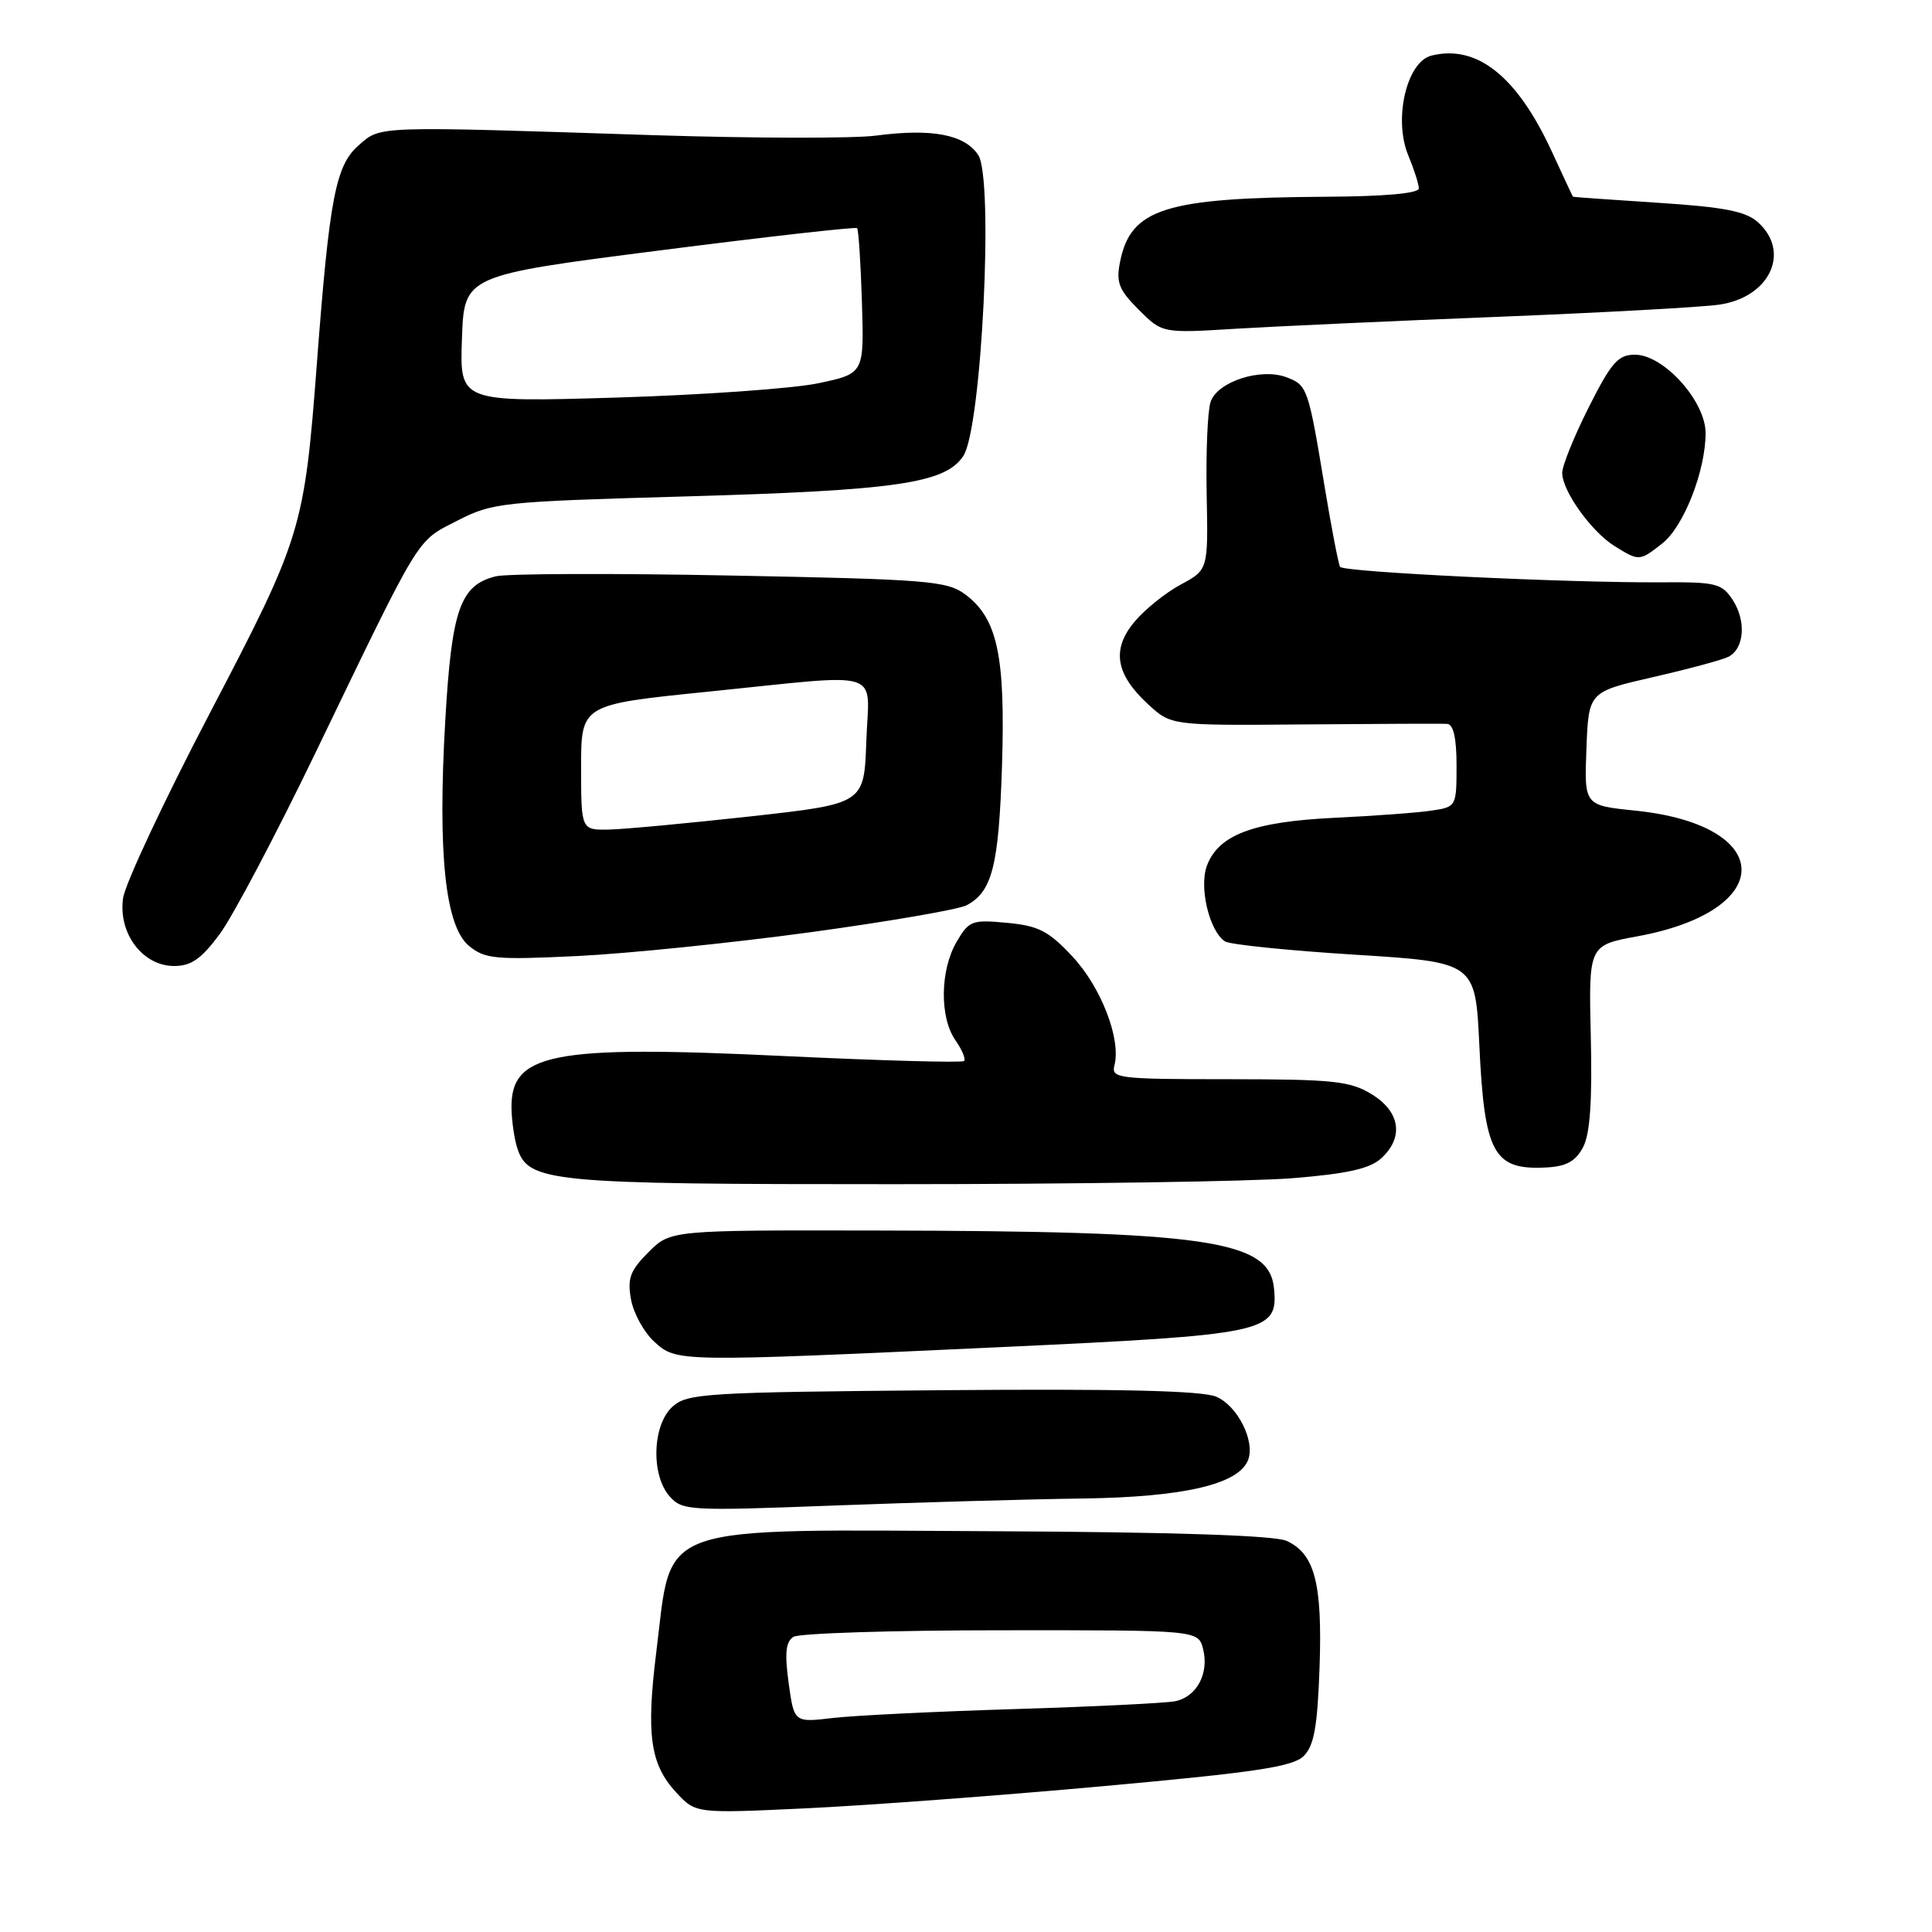 <?xml version="1.0" encoding="UTF-8" standalone="no"?>
<!DOCTYPE svg PUBLIC "-//W3C//DTD SVG 1.1//EN" "http://www.w3.org/Graphics/SVG/1.1/DTD/svg11.dtd" >
<svg xmlns="http://www.w3.org/2000/svg" xmlns:xlink="http://www.w3.org/1999/xlink" version="1.1" viewBox="0 0 256 256">
 <g >
 <path fill="currentColor"
d=" M 146.25 236.67 C 166.43 234.84 171.33 234.10 172.75 232.68 C 174.13 231.30 174.57 228.79 174.85 220.90 C 175.23 209.78 174.21 205.87 170.47 204.17 C 168.91 203.46 155.61 203.01 132.24 202.90 C 86.14 202.67 89.11 201.62 86.97 218.83 C 85.60 229.88 86.15 233.79 89.62 237.53 C 92.19 240.30 92.19 240.30 106.84 239.61 C 114.90 239.23 132.64 237.91 146.25 236.67 Z  M 143.50 198.56 C 156.89 198.37 164.14 196.68 165.38 193.45 C 166.34 190.94 163.96 186.23 161.13 185.06 C 159.23 184.27 148.17 184.01 124.80 184.21 C 93.40 184.48 91.07 184.62 89.10 186.40 C 86.43 188.83 86.23 195.48 88.75 198.30 C 90.42 200.17 91.39 200.22 110.50 199.49 C 121.50 199.08 136.35 198.65 143.50 198.56 Z  M 132.40 178.51 C 168.03 176.86 169.38 176.57 168.81 170.70 C 168.19 164.31 160.06 163.13 116.17 163.05 C 88.85 163.00 88.85 163.00 85.93 165.92 C 83.50 168.35 83.11 169.38 83.61 172.17 C 83.94 174.00 85.31 176.51 86.66 177.75 C 89.65 180.49 89.50 180.49 132.40 178.51 Z  M 171.24 156.12 C 178.45 155.54 181.50 154.86 182.99 153.51 C 186.05 150.74 185.56 147.31 181.75 144.99 C 178.88 143.24 176.69 143.01 162.84 143.00 C 148.09 143.00 147.22 142.89 147.67 141.15 C 148.57 137.72 145.91 130.82 142.12 126.76 C 138.94 123.35 137.62 122.67 133.43 122.28 C 128.80 121.84 128.39 121.99 126.75 124.81 C 124.56 128.56 124.49 134.83 126.60 137.84 C 127.48 139.10 128.00 140.34 127.74 140.59 C 127.49 140.84 116.65 140.54 103.65 139.92 C 72.97 138.46 67.57 139.54 67.78 147.04 C 67.83 148.67 68.16 150.94 68.53 152.09 C 69.98 156.66 72.68 156.92 118.50 156.91 C 142.15 156.91 165.88 156.55 171.24 156.12 Z  M 209.77 152.00 C 210.69 150.24 210.99 145.93 210.79 137.38 C 210.50 125.25 210.50 125.25 217.00 124.06 C 235.51 120.65 235.29 109.32 216.67 107.41 C 209.92 106.72 209.92 106.72 210.21 99.20 C 210.50 91.68 210.50 91.68 219.00 89.73 C 223.68 88.66 228.18 87.45 229.00 87.04 C 231.13 85.98 231.42 82.29 229.59 79.49 C 228.15 77.30 227.38 77.11 220.13 77.16 C 207.69 77.24 178.00 75.81 177.57 75.11 C 177.35 74.76 176.43 69.98 175.52 64.49 C 173.36 51.42 173.23 51.04 170.50 50.00 C 167.07 48.69 161.27 50.58 160.40 53.28 C 160.01 54.50 159.78 60.00 159.89 65.50 C 160.09 75.50 160.09 75.50 156.47 77.45 C 154.47 78.52 151.72 80.73 150.35 82.36 C 147.26 86.03 147.80 89.33 152.13 93.32 C 155.19 96.14 155.19 96.14 172.85 95.99 C 182.56 95.91 191.06 95.87 191.75 95.92 C 192.59 95.97 193.00 97.80 193.00 101.45 C 193.00 106.84 192.96 106.92 189.75 107.40 C 187.96 107.68 182.17 108.11 176.87 108.36 C 166.08 108.88 161.48 110.60 159.93 114.69 C 158.85 117.53 160.24 123.39 162.32 124.74 C 162.97 125.16 170.70 125.95 179.50 126.50 C 195.50 127.50 195.50 127.50 196.02 138.50 C 196.70 152.91 197.90 155.09 204.98 154.69 C 207.56 154.55 208.79 153.86 209.77 152.00 Z  M 29.13 123.75 C 30.85 121.41 36.50 110.72 41.68 100.00 C 55.97 70.38 55.09 71.83 60.58 69.00 C 65.25 66.60 66.43 66.47 90.47 65.79 C 118.76 64.99 125.26 64.05 127.65 60.41 C 130.08 56.71 131.70 23.72 129.62 20.54 C 127.83 17.82 123.47 16.99 116.07 17.97 C 113.09 18.36 99.82 18.33 86.57 17.91 C 49.44 16.70 50.50 16.66 47.53 19.25 C 44.48 21.90 43.65 26.23 42.00 48.00 C 40.32 70.12 40.01 71.15 27.80 94.50 C 21.76 106.05 16.59 117.08 16.31 119.00 C 15.64 123.67 18.90 128.00 23.07 128.00 C 25.34 128.00 26.68 127.06 29.13 123.75 Z  M 107.36 123.53 C 117.74 122.11 127.07 120.50 128.09 119.95 C 131.48 118.14 132.34 114.73 132.77 101.50 C 133.23 86.88 132.17 81.93 127.88 78.75 C 125.48 76.97 122.92 76.76 96.79 76.26 C 81.13 75.95 67.13 76.00 65.67 76.37 C 60.97 77.55 59.85 80.76 59.00 95.48 C 57.98 113.19 59.00 122.76 62.16 125.35 C 64.27 127.07 65.66 127.20 76.50 126.68 C 83.10 126.36 96.99 124.94 107.36 123.53 Z  M 220.27 72.00 C 223.10 69.78 226.00 62.38 226.00 57.39 C 226.00 53.16 220.45 47.00 216.64 47.00 C 214.40 47.00 213.52 48.01 210.51 53.98 C 208.58 57.81 207.00 61.72 207.00 62.66 C 207.00 65.05 210.87 70.45 213.94 72.36 C 217.20 74.38 217.25 74.38 220.27 72.00 Z  M 198.50 41.98 C 212.25 41.43 225.42 40.71 227.78 40.37 C 234.48 39.42 237.33 33.42 232.95 29.46 C 231.34 28.00 228.50 27.44 219.70 26.87 C 213.54 26.47 208.47 26.11 208.43 26.07 C 208.38 26.03 207.11 23.30 205.59 20.01 C 201.01 10.09 195.68 5.86 189.67 7.37 C 186.38 8.19 184.61 15.83 186.61 20.60 C 187.37 22.44 188.00 24.40 188.00 24.97 C 188.00 25.62 183.46 26.03 175.75 26.07 C 154.35 26.20 149.82 27.63 148.41 34.71 C 147.87 37.42 148.25 38.41 150.89 41.04 C 154.01 44.16 154.01 44.16 163.75 43.56 C 169.11 43.24 184.75 42.52 198.50 41.98 Z  M 104.50 223.00 C 103.96 219.05 104.11 217.54 105.14 216.89 C 105.89 216.42 118.26 216.02 132.64 216.02 C 158.78 216.00 158.78 216.00 159.42 218.52 C 160.23 221.75 158.56 224.85 155.72 225.42 C 154.50 225.67 144.95 226.14 134.51 226.46 C 124.06 226.78 113.20 227.31 110.37 227.64 C 105.22 228.25 105.22 228.25 104.50 223.00 Z  M 61.21 44.90 C 61.50 36.50 61.50 36.50 87.36 33.19 C 101.58 31.37 113.37 30.04 113.57 30.23 C 113.76 30.43 114.05 34.84 114.21 40.04 C 114.50 49.49 114.50 49.49 108.50 50.77 C 105.20 51.48 93.14 52.33 81.71 52.68 C 60.91 53.30 60.91 53.30 61.21 44.90 Z  M 77.00 101.68 C 77.00 93.36 77.00 93.36 93.75 91.66 C 117.59 89.24 115.13 88.47 114.79 98.25 C 114.50 106.50 114.50 106.50 99.50 108.17 C 91.25 109.08 82.81 109.87 80.75 109.92 C 77.00 110.00 77.00 110.00 77.00 101.68 Z "/>
</g>
</svg>
